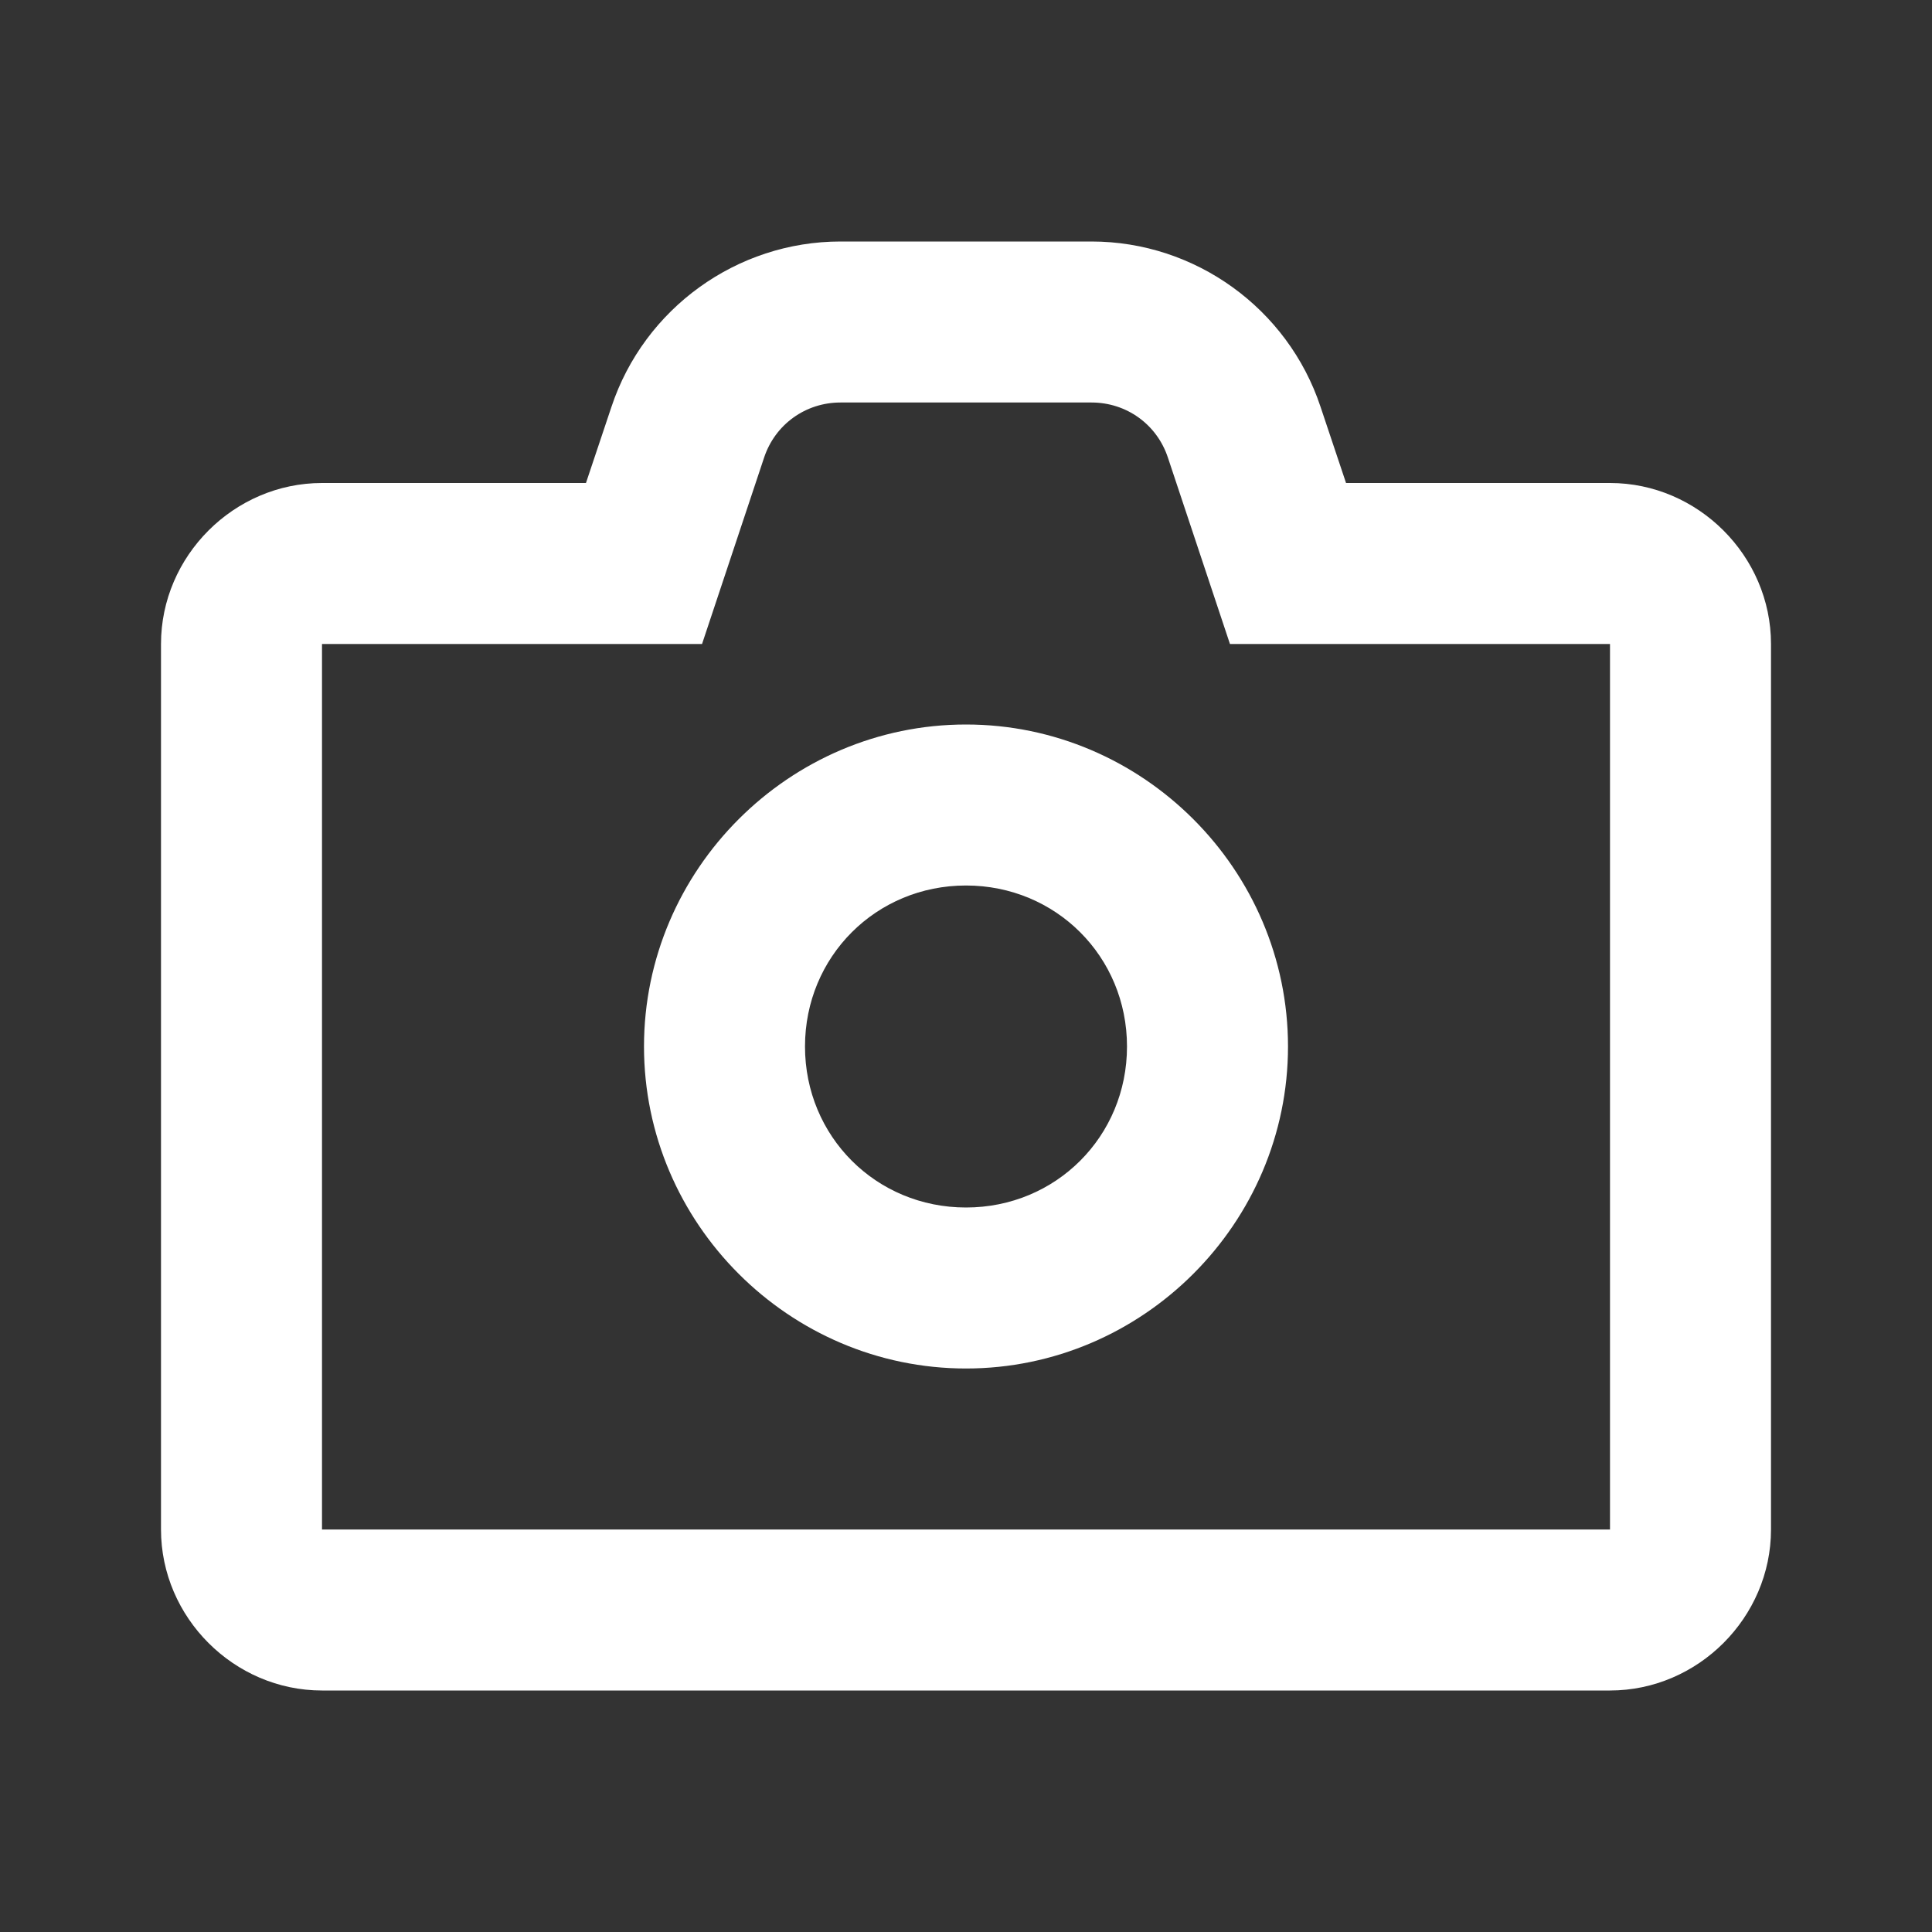 <svg xmlns="http://www.w3.org/2000/svg" xmlns:xlink="http://www.w3.org/1999/xlink" viewBox="0 0 24 24" fill="#FFFFFF">
  <rect x="0" y="0" width="24" height="24" fill="#333333" stroke="none"/>
  <path d="M10.441 3C9.154 3 8.003 3.83 7.596 5.053L7.279 6L4 6C2.907 6 2 6.907 2 8L2 19C2 20.093 2.907 21 4 21L20 21C21.093 21 22 20.093 22 19L22 8C22 6.907 21.093 6 20 6L16.721 6L16.404 5.053C15.998 3.831 14.846 3 13.559 3L10.441 3 z M 10.441 5L13.559 5C13.993 5 14.371 5.271 14.508 5.684L15.279 8L20 8L20 19L4 19L4 8L8.721 8L9.492 5.684C9.629 5.272 10.007 5 10.441 5 z M 12 9C9.803 9 8 10.803 8 13C8 15.197 9.803 17 12 17C14.197 17 16 15.197 16 13C16 10.803 14.197 9 12 9 z M 12 11C13.117 11 14 11.883 14 13C14 14.117 13.117 15 12 15C10.883 15 10 14.117 10 13C10 11.883 10.883 11 12 11 z" fill="#FFFFFF" />
</svg>